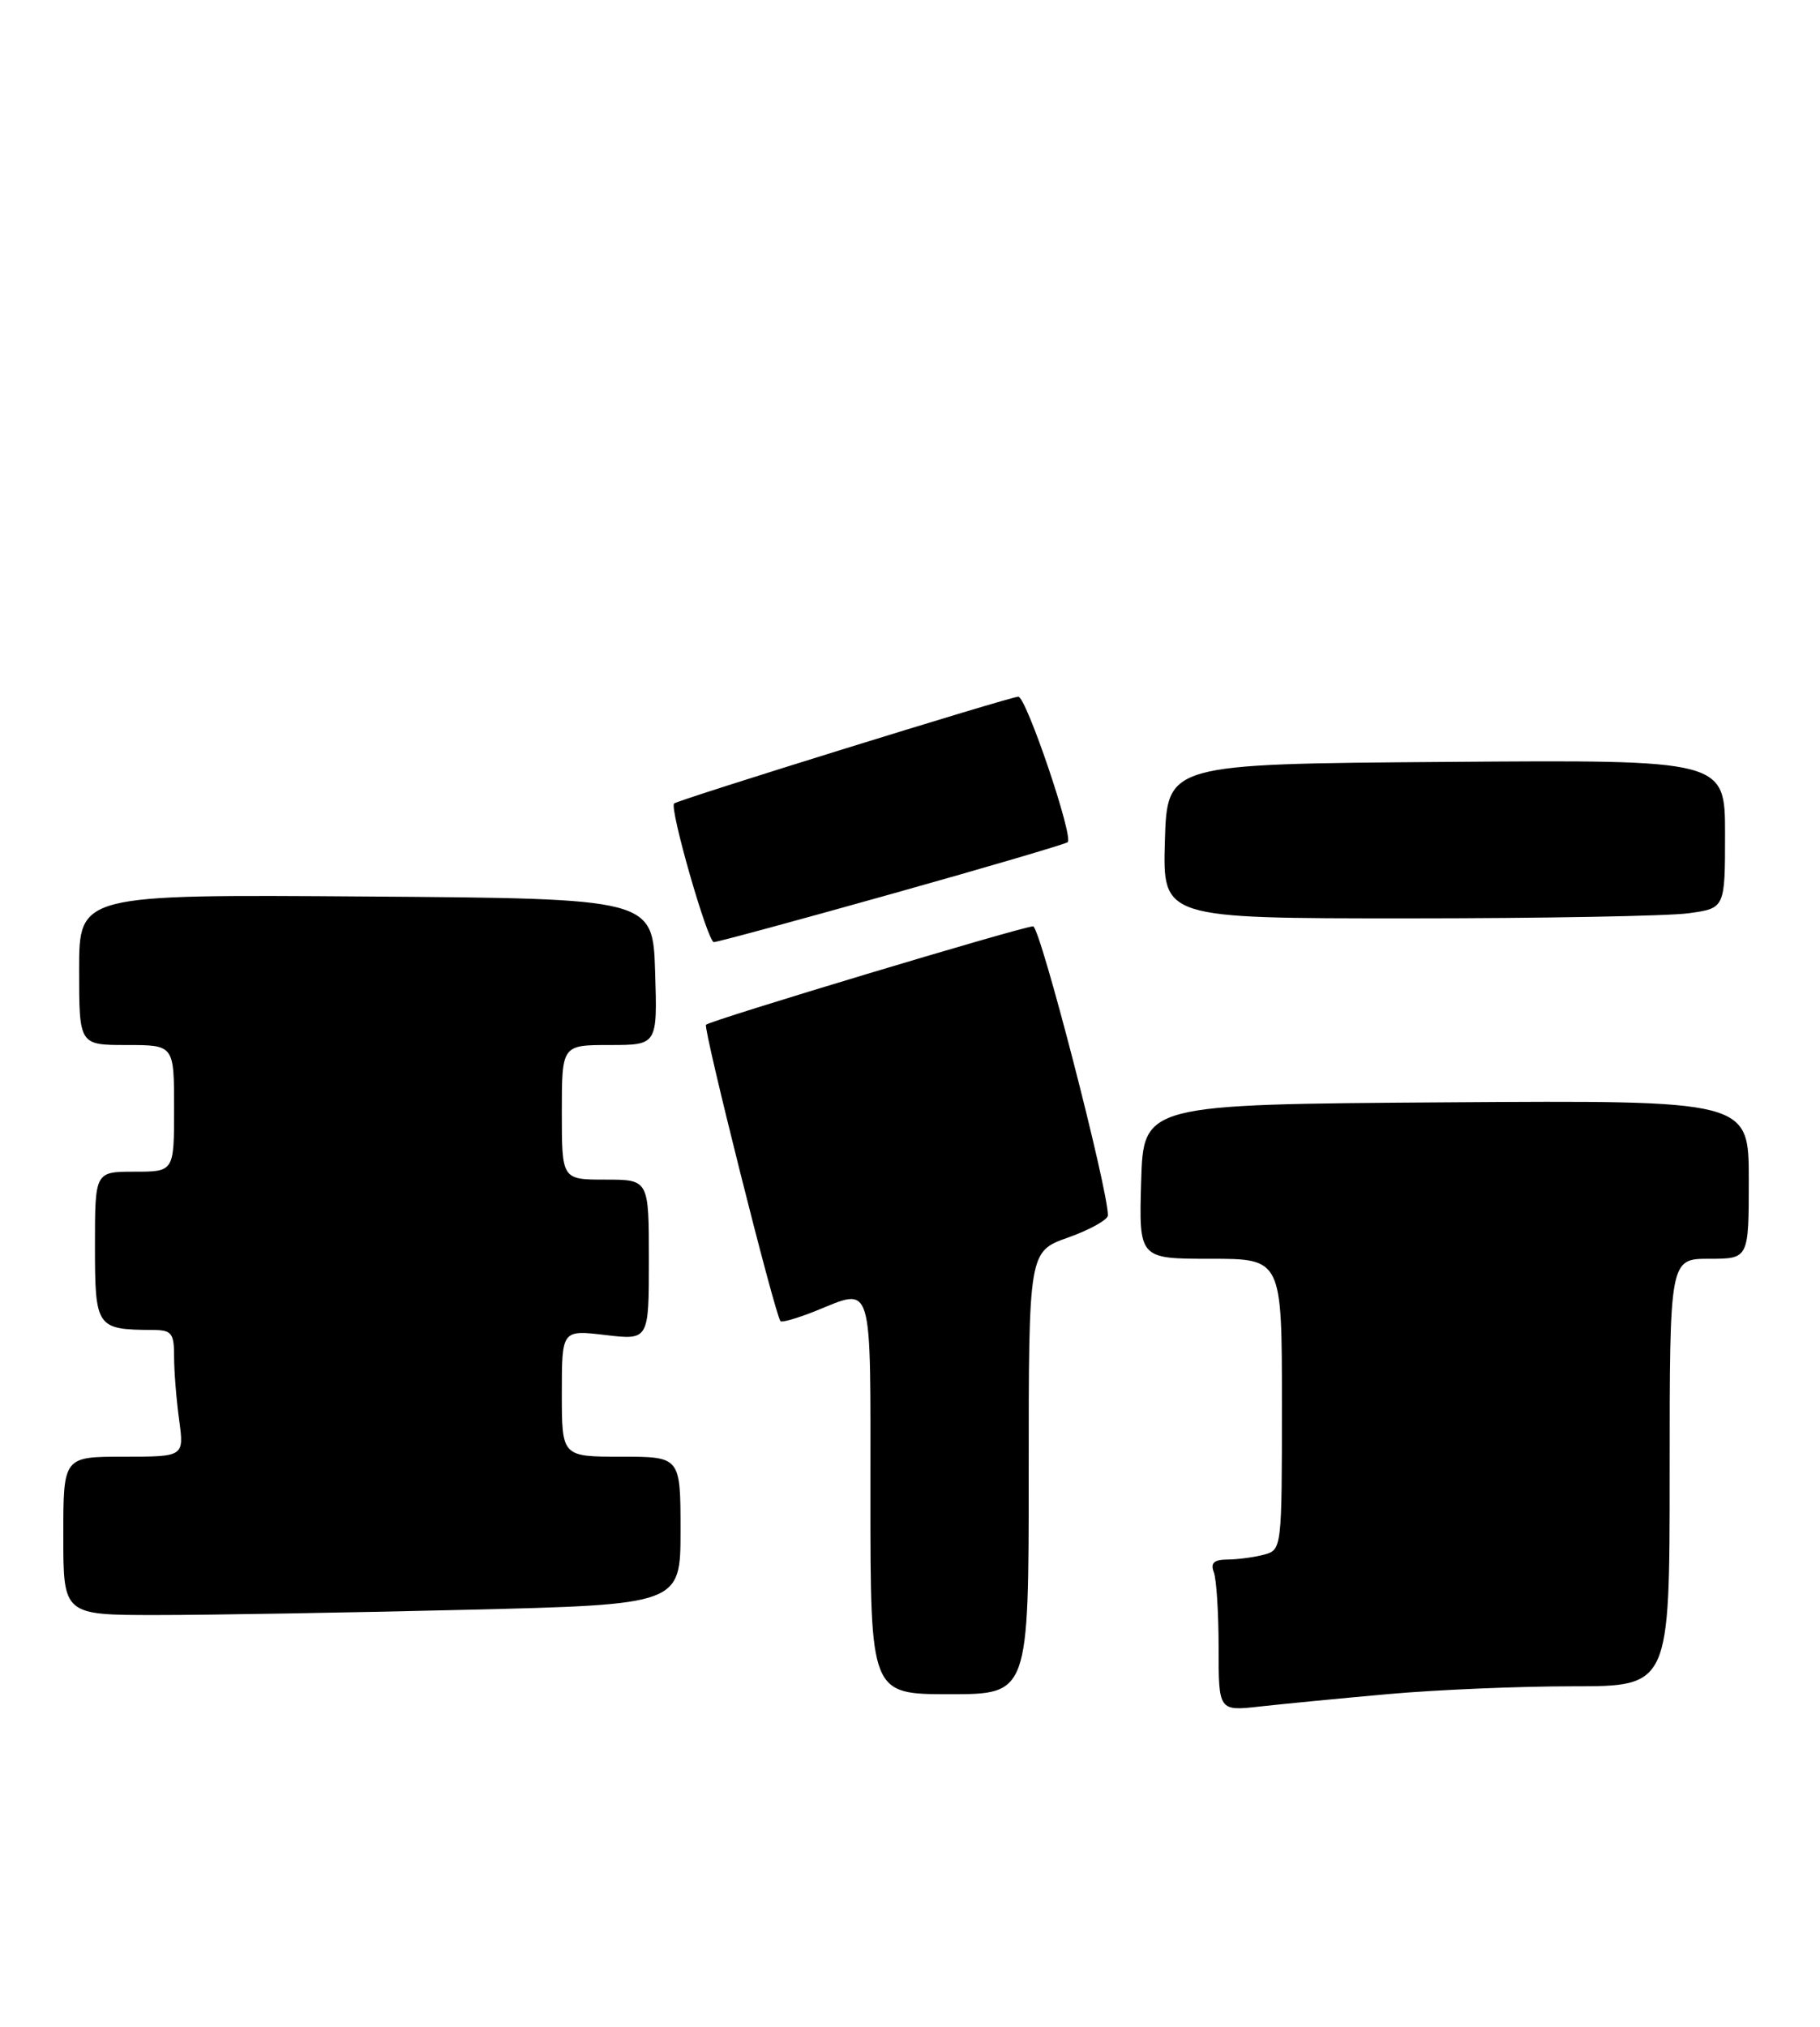 <?xml version="1.0" encoding="UTF-8" standalone="no"?>
<!DOCTYPE svg PUBLIC "-//W3C//DTD SVG 1.1//EN" "http://www.w3.org/Graphics/SVG/1.1/DTD/svg11.dtd" >
<svg xmlns="http://www.w3.org/2000/svg" xmlns:xlink="http://www.w3.org/1999/xlink" version="1.1" viewBox="0 0 230 256">
 <g >
 <path fill="currentColor"
d=" M 175.50 213.98 C 181.55 213.44 192.01 213.00 198.75 213.00 C 211.00 213.00 211.00 213.00 211.00 186.00 C 211.00 159.00 211.00 159.00 216.00 159.00 C 221.00 159.00 221.00 159.00 221.00 148.99 C 221.00 138.98 221.00 138.98 182.75 139.24 C 144.50 139.50 144.50 139.50 144.21 149.25 C 143.93 159.00 143.93 159.00 152.96 159.00 C 162.00 159.00 162.00 159.00 162.00 177.38 C 162.00 195.60 161.98 195.77 159.75 196.37 C 158.51 196.70 156.44 196.98 155.14 196.99 C 153.41 197.00 152.95 197.42 153.39 198.58 C 153.73 199.45 154.00 203.76 154.00 208.15 C 154.00 216.14 154.00 216.14 159.25 215.55 C 162.14 215.23 169.45 214.52 175.50 213.98 Z  M 130.00 186.04 C 130.00 158.08 130.00 158.08 135.00 156.31 C 137.75 155.33 140.00 154.07 140.01 153.52 C 140.04 150.24 131.44 117.00 130.56 117.01 C 129.17 117.03 89.80 128.87 89.22 129.44 C 88.83 129.83 97.90 165.94 98.63 166.88 C 98.79 167.08 100.74 166.52 102.98 165.63 C 110.44 162.64 110.00 161.17 110.00 189.00 C 110.00 214.00 110.00 214.00 120.00 214.00 C 130.00 214.00 130.00 214.00 130.00 186.04 Z  M 58.84 203.34 C 86.00 202.68 86.00 202.68 86.00 193.34 C 86.00 184.00 86.00 184.00 78.50 184.00 C 71.00 184.00 71.00 184.00 71.00 175.99 C 71.00 167.98 71.00 167.98 76.50 168.63 C 82.00 169.28 82.00 169.28 82.00 159.14 C 82.00 149.00 82.00 149.00 76.50 149.00 C 71.00 149.00 71.00 149.00 71.00 140.50 C 71.00 132.00 71.00 132.00 77.04 132.00 C 83.08 132.00 83.08 132.00 82.79 122.75 C 82.50 113.50 82.50 113.50 46.25 113.24 C 10.00 112.98 10.00 112.98 10.00 122.49 C 10.00 132.00 10.00 132.00 16.00 132.00 C 22.00 132.00 22.00 132.00 22.00 140.00 C 22.00 148.00 22.00 148.00 17.00 148.00 C 12.00 148.00 12.00 148.00 12.00 157.38 C 12.00 167.69 12.18 167.95 19.25 167.99 C 21.70 168.00 22.00 168.36 22.00 171.36 C 22.00 173.21 22.29 176.81 22.64 179.36 C 23.27 184.00 23.27 184.00 15.64 184.00 C 8.00 184.00 8.00 184.00 8.00 194.00 C 8.00 204.00 8.00 204.00 19.84 204.00 C 26.35 204.00 43.90 203.70 58.84 203.34 Z  M 112.76 112.89 C 124.72 109.54 134.69 106.60 134.93 106.38 C 135.68 105.67 129.68 88.00 128.69 88.00 C 127.68 88.00 85.70 101.02 85.19 101.49 C 84.57 102.07 89.43 119.00 90.21 119.00 C 90.65 119.00 100.80 116.25 112.76 112.89 Z  M 213.36 115.36 C 218.00 114.73 218.00 114.73 218.00 105.35 C 218.00 95.97 218.00 95.97 182.75 96.24 C 147.50 96.50 147.50 96.50 147.21 106.25 C 146.93 116.00 146.93 116.00 177.82 116.00 C 194.82 116.00 210.81 115.71 213.36 115.36 Z "/>
</g>
</svg>